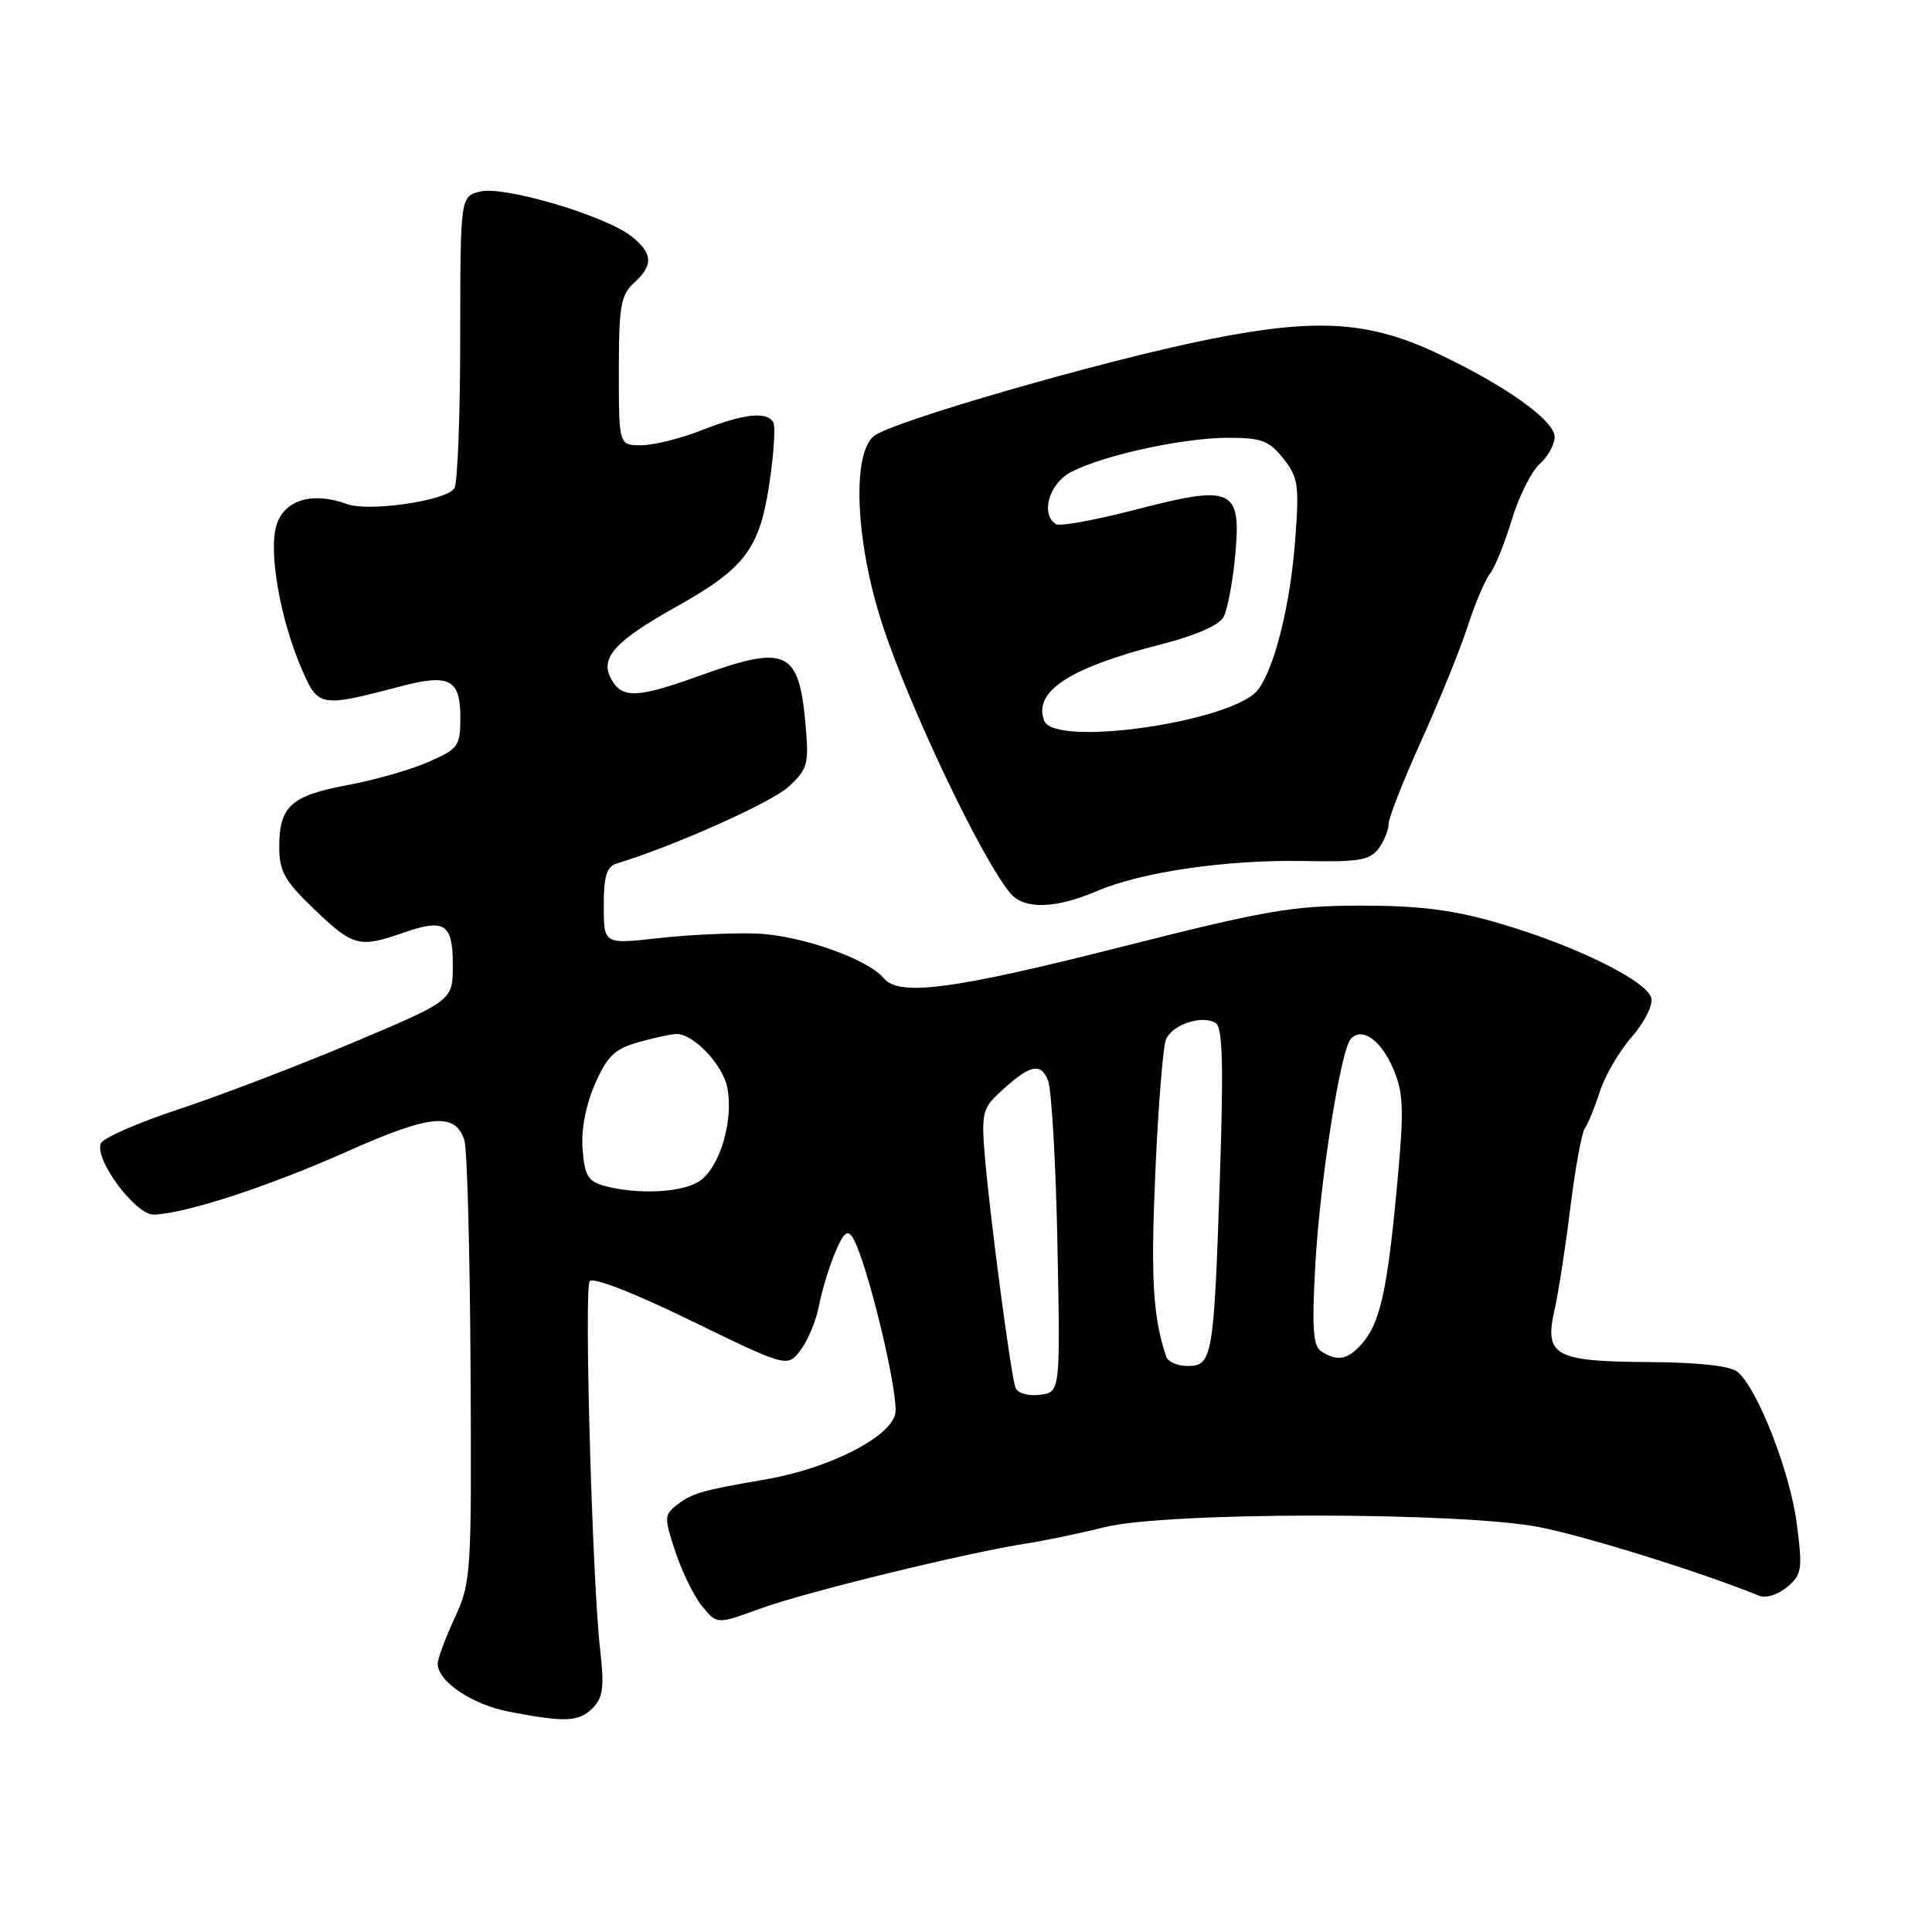 <?xml version="1.0" encoding="UTF-8" standalone="no"?>
<!DOCTYPE svg PUBLIC "-//W3C//DTD SVG 1.1//EN" "http://www.w3.org/Graphics/SVG/1.1/DTD/svg11.dtd" >
<svg xmlns="http://www.w3.org/2000/svg" xmlns:xlink="http://www.w3.org/1999/xlink" version="1.1" viewBox="0 0 256 256">
 <g >
 <path fill="currentColor"
d=" M 78.54 226.32 C 79.91 224.94 80.09 223.56 79.52 218.57 C 78.49 209.66 77.39 170.97 78.13 169.78 C 78.51 169.17 83.86 171.24 91.55 174.99 C 104.33 181.21 104.33 181.21 106.10 178.87 C 107.07 177.58 108.16 174.94 108.52 173.01 C 108.89 171.08 109.84 167.93 110.64 166.02 C 111.76 163.34 112.30 162.87 112.98 163.97 C 114.87 167.03 119.21 185.05 118.61 187.40 C 117.83 190.53 109.76 194.59 101.50 196.02 C 92.94 197.49 91.72 197.85 89.70 199.41 C 88.00 200.72 87.99 201.08 89.50 205.65 C 90.39 208.32 91.99 211.57 93.06 212.87 C 95.01 215.24 95.01 215.24 100.76 213.14 C 106.70 210.97 128.11 205.74 136.00 204.52 C 138.47 204.14 143.13 203.17 146.36 202.36 C 154.50 200.31 193.51 200.31 204.00 202.36 C 210.11 203.55 225.59 208.38 233.09 211.44 C 233.98 211.81 235.60 211.31 236.80 210.29 C 238.77 208.64 238.87 207.97 238.08 201.88 C 237.20 195.04 232.88 183.98 230.24 181.79 C 229.27 180.98 225.08 180.52 218.36 180.48 C 205.94 180.40 204.60 179.64 206.00 173.50 C 206.50 171.30 207.44 165.22 208.08 160.00 C 208.73 154.78 209.59 150.05 210.00 149.50 C 210.41 148.95 211.30 146.77 211.98 144.66 C 212.66 142.55 214.55 139.30 216.18 137.44 C 217.82 135.58 219.01 133.27 218.82 132.30 C 218.38 130.03 208.73 125.27 198.57 122.32 C 192.55 120.56 188.11 120.00 180.37 120.00 C 171.27 120.00 167.76 120.61 148.46 125.50 C 126.24 131.13 119.13 132.07 117.09 129.61 C 114.96 127.04 105.98 123.90 100.20 123.70 C 97.06 123.59 91.24 123.86 87.25 124.31 C 80.00 125.12 80.00 125.12 80.00 120.03 C 80.00 116.05 80.38 114.82 81.75 114.41 C 89.26 112.13 102.25 106.33 104.50 104.24 C 107.05 101.87 107.21 101.27 106.72 95.81 C 105.84 86.16 104.17 85.40 92.81 89.50 C 84.38 92.54 82.40 92.61 80.96 89.92 C 79.48 87.17 81.50 84.94 89.50 80.46 C 98.68 75.33 100.62 72.79 101.93 64.19 C 102.54 60.16 102.78 56.45 102.46 55.94 C 101.56 54.48 98.53 54.82 93.00 57.00 C 90.21 58.10 86.59 59.00 84.96 59.00 C 82.00 59.00 82.00 59.00 82.00 49.15 C 82.00 40.58 82.26 39.08 84.00 37.50 C 86.61 35.13 86.52 33.56 83.65 31.30 C 80.17 28.56 66.75 24.59 63.62 25.38 C 61.00 26.04 61.00 26.04 60.98 44.77 C 60.98 55.07 60.63 64.04 60.21 64.70 C 59.15 66.36 48.85 67.86 45.93 66.78 C 41.47 65.13 37.75 66.21 36.67 69.47 C 35.51 72.96 37.12 82.14 40.07 88.86 C 42.19 93.69 42.47 93.74 53.15 90.93 C 59.53 89.25 61.00 90.02 61.00 95.02 C 61.00 98.88 60.75 99.22 56.75 100.97 C 54.41 102.00 49.58 103.38 46.00 104.04 C 38.56 105.43 37.00 106.84 37.00 112.21 C 37.00 115.46 37.70 116.71 41.68 120.52 C 46.79 125.42 47.61 125.63 53.45 123.59 C 58.95 121.68 60.00 122.37 60.00 127.89 C 60.00 132.57 60.00 132.57 46.75 138.16 C 39.46 141.23 29.08 145.20 23.68 146.98 C 18.28 148.76 13.63 150.80 13.35 151.52 C 12.52 153.69 17.98 161.01 20.38 160.94 C 24.52 160.83 35.65 157.20 45.99 152.58 C 57.05 147.65 60.34 147.34 61.54 151.11 C 61.90 152.27 62.27 165.88 62.35 181.36 C 62.50 208.59 62.43 209.66 60.25 214.38 C 59.01 217.06 58.00 219.79 58.00 220.45 C 58.00 222.81 62.59 225.89 67.50 226.82 C 74.96 228.24 76.69 228.17 78.54 226.32 Z  M 145.27 118.10 C 151.25 115.53 162.55 113.89 172.84 114.09 C 180.03 114.24 181.54 113.98 182.67 112.44 C 183.40 111.44 184.00 109.97 184.00 109.18 C 184.00 108.38 185.95 103.41 188.34 98.12 C 190.73 92.83 193.49 86.03 194.47 83.00 C 195.45 79.97 196.79 76.83 197.44 76.00 C 198.09 75.17 199.38 71.98 200.31 68.90 C 201.24 65.82 202.90 62.49 204.00 61.50 C 205.10 60.50 206.00 58.88 206.00 57.89 C 206.00 55.71 199.35 50.99 190.23 46.72 C 181.31 42.55 174.36 42.13 160.32 44.94 C 146.15 47.77 117.98 55.91 115.75 57.81 C 112.86 60.29 113.38 71.84 116.88 82.63 C 120.43 93.57 130.03 113.75 133.87 118.36 C 135.69 120.53 139.82 120.43 145.27 118.10 Z  M 134.54 183.82 C 133.93 182.04 131.29 162.12 130.55 153.81 C 130.01 147.73 130.17 146.92 132.23 144.98 C 136.37 141.07 137.92 140.66 138.88 143.21 C 139.35 144.47 139.91 154.28 140.12 165.00 C 140.50 184.50 140.50 184.50 137.74 184.82 C 136.12 185.00 134.80 184.59 134.54 183.82 Z  M 154.52 179.75 C 152.77 174.45 152.47 169.47 153.08 155.50 C 153.46 146.70 154.10 138.71 154.50 137.74 C 155.32 135.75 159.28 134.44 161.09 135.56 C 162.01 136.13 162.14 141.16 161.63 156.40 C 160.84 179.87 160.65 181.00 157.35 181.00 C 156.02 181.00 154.75 180.44 154.52 179.75 Z  M 175.10 179.08 C 173.99 178.38 173.82 176.09 174.27 167.85 C 174.88 156.62 177.64 139.04 179.01 137.62 C 180.53 136.05 183.05 137.88 184.65 141.71 C 186.00 144.94 186.06 147.08 185.07 157.61 C 183.79 171.25 182.83 175.42 180.38 178.14 C 178.52 180.19 177.22 180.42 175.10 179.08 Z  M 80.00 157.11 C 77.92 156.53 77.45 155.72 77.19 152.23 C 77.00 149.64 77.64 146.35 78.86 143.59 C 80.49 139.90 81.48 138.96 84.66 138.08 C 86.77 137.49 89.00 137.01 89.62 137.01 C 91.90 136.99 95.76 141.05 96.37 144.10 C 97.23 148.41 95.42 154.59 92.75 156.46 C 90.50 158.04 84.46 158.34 80.00 157.11 Z  M 138.36 95.50 C 136.88 91.63 141.69 88.48 153.85 85.38 C 158.41 84.22 161.55 82.84 162.13 81.75 C 162.65 80.78 163.34 77.11 163.67 73.60 C 164.50 64.71 163.37 64.18 150.51 67.52 C 145.20 68.90 140.44 69.77 139.93 69.46 C 137.82 68.15 139.01 64.04 141.95 62.53 C 146.24 60.31 156.70 58.03 162.68 58.01 C 167.14 58.00 168.16 58.38 170.04 60.75 C 172.02 63.24 172.17 64.27 171.62 71.53 C 170.99 80.03 168.94 88.34 166.74 91.34 C 163.63 95.60 139.74 99.09 138.36 95.50 Z "/>
</g>
</svg>